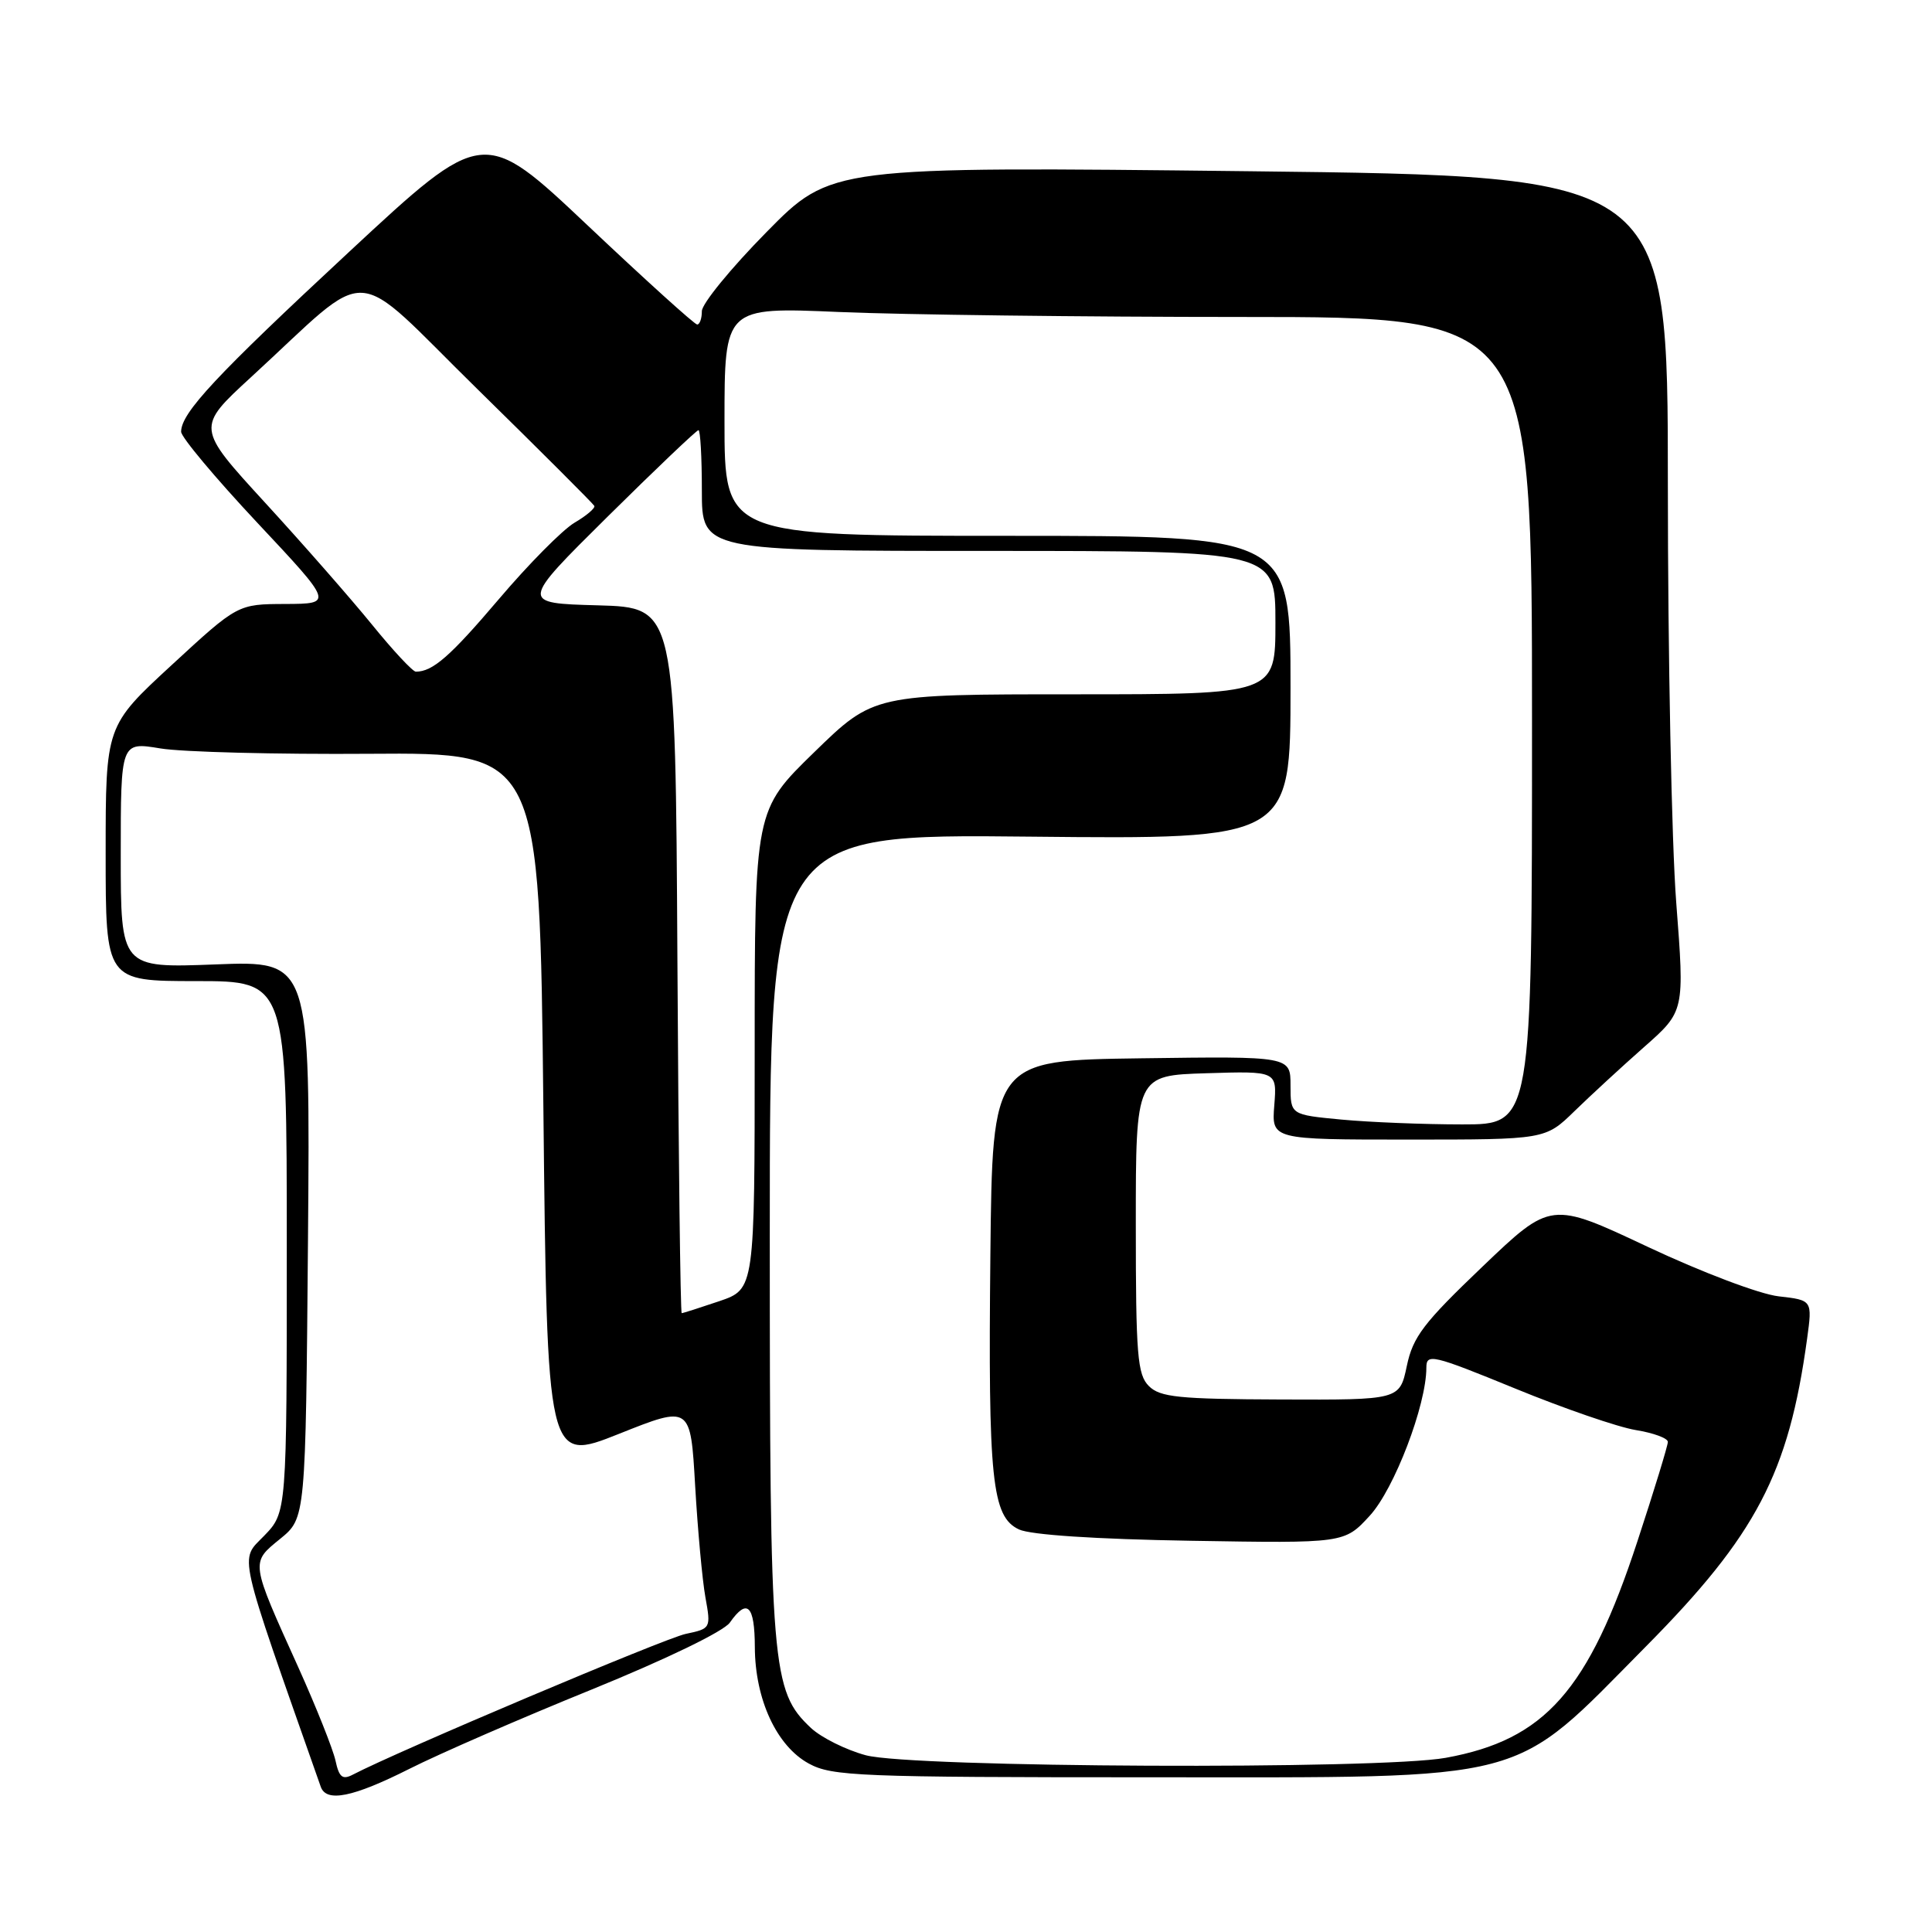 <?xml version="1.0" encoding="UTF-8" standalone="no"?>
<!DOCTYPE svg PUBLIC "-//W3C//DTD SVG 1.1//EN" "http://www.w3.org/Graphics/SVG/1.1/DTD/svg11.dtd" >
<svg xmlns="http://www.w3.org/2000/svg" xmlns:xlink="http://www.w3.org/1999/xlink" version="1.1" viewBox="0 0 256 256">
 <g >
 <path fill="currentColor"
d=" M 54.25 234.38 C 58.21 232.38 69.06 227.66 78.38 223.88 C 88.28 219.85 95.89 216.17 96.71 215.00 C 99.01 211.72 100.00 212.69 100.02 218.25 C 100.05 225.19 102.91 231.36 107.17 233.68 C 110.24 235.36 113.80 235.50 152.50 235.50 C 203.53 235.50 200.01 236.43 218.07 218.19 C 232.72 203.40 237.01 195.21 239.45 177.39 C 240.15 172.28 240.15 172.28 235.68 171.77 C 233.18 171.49 225.54 168.60 218.35 165.22 C 205.50 159.17 205.50 159.17 196.43 167.84 C 188.63 175.29 187.22 177.13 186.41 181.00 C 185.46 185.50 185.46 185.50 169.71 185.44 C 156.17 185.39 153.72 185.14 152.23 183.66 C 150.71 182.14 150.50 179.57 150.50 162.22 C 150.50 142.50 150.50 142.50 159.85 142.21 C 169.21 141.92 169.21 141.92 168.85 146.46 C 168.49 151.00 168.49 151.00 186.63 151.00 C 204.76 151.00 204.76 151.00 208.63 147.23 C 210.76 145.16 214.91 141.33 217.86 138.73 C 223.22 134.00 223.22 134.00 222.11 119.60 C 221.50 111.69 221.00 86.78 221.00 64.27 C 221.00 23.33 221.00 23.33 165.56 22.69 C 110.12 22.06 110.12 22.06 101.56 30.76 C 96.85 35.54 93.00 40.25 93.00 41.23 C 93.00 42.20 92.72 43.00 92.38 43.00 C 92.04 43.00 85.53 37.11 77.91 29.91 C 64.06 16.83 64.06 16.83 46.23 33.40 C 28.57 49.81 24.00 54.71 24.00 57.21 C 24.00 57.92 28.54 63.34 34.08 69.25 C 44.16 80.00 44.16 80.00 37.83 80.03 C 31.50 80.05 31.50 80.05 22.75 88.12 C 14.00 96.19 14.00 96.19 14.00 113.09 C 14.00 130.00 14.00 130.00 26.00 130.00 C 38.00 130.00 38.00 130.00 38.00 165.20 C 38.00 200.40 38.00 200.40 34.99 203.51 C 31.74 206.87 31.30 204.92 42.50 236.75 C 43.24 238.86 46.74 238.16 54.25 234.38 Z  M 44.45 233.27 C 44.11 231.75 41.91 226.22 39.56 221.00 C 33.14 206.80 33.19 207.11 37.13 203.90 C 40.50 201.15 40.50 201.15 40.81 164.22 C 41.11 127.30 41.11 127.30 28.56 127.79 C 16.00 128.27 16.00 128.27 16.00 113.28 C 16.00 98.30 16.00 98.30 21.25 99.17 C 24.14 99.65 36.62 99.97 49.00 99.88 C 71.50 99.72 71.50 99.72 72.00 146.75 C 72.50 193.78 72.50 193.78 82.00 190.00 C 91.50 186.21 91.50 186.21 92.11 196.86 C 92.45 202.71 93.06 209.37 93.47 211.65 C 94.21 215.75 94.19 215.80 90.86 216.50 C 88.09 217.08 52.71 232.04 46.77 235.14 C 45.38 235.87 44.93 235.51 44.45 233.27 Z  M 114.72 232.58 C 112.09 231.87 108.82 230.24 107.45 228.96 C 102.24 224.06 102.00 221.15 102.00 163.57 C 102.00 110.50 102.00 110.50 136.50 110.86 C 171.00 111.21 171.00 111.21 171.00 91.11 C 171.00 71.00 171.00 71.00 133.50 71.00 C 96.00 71.00 96.00 71.00 96.00 55.84 C 96.00 40.69 96.00 40.69 111.16 41.34 C 119.50 41.70 143.57 42.00 164.66 42.00 C 203.00 42.00 203.00 42.00 203.00 95.50 C 203.00 149.00 203.00 149.00 193.75 148.99 C 188.66 148.99 181.46 148.70 177.75 148.35 C 171.00 147.71 171.00 147.71 171.00 143.83 C 171.00 139.96 171.00 139.96 151.25 140.23 C 131.50 140.50 131.50 140.50 131.23 166.29 C 130.92 196.13 131.43 200.97 135.02 202.66 C 136.57 203.38 145.16 203.95 157.82 204.16 C 178.14 204.50 178.14 204.50 181.50 200.84 C 184.75 197.31 189.00 186.18 189.00 181.23 C 189.00 179.31 189.78 179.49 200.75 183.98 C 207.21 186.63 214.41 189.11 216.75 189.49 C 219.09 189.87 221.00 190.57 221.00 191.06 C 221.00 191.54 219.19 197.47 216.97 204.22 C 210.48 224.02 204.71 230.54 191.57 232.92 C 182.84 234.51 120.86 234.23 114.72 232.58 Z  M 89.76 127.25 C 89.50 80.50 89.50 80.50 79.22 80.21 C 68.93 79.93 68.93 79.93 80.51 68.46 C 86.88 62.16 92.30 57.00 92.55 57.00 C 92.80 57.00 93.00 60.60 93.00 65.00 C 93.00 73.00 93.00 73.00 131.00 73.00 C 169.00 73.00 169.00 73.00 169.00 82.50 C 169.00 92.00 169.00 92.00 142.39 92.00 C 115.77 92.00 115.77 92.00 107.89 99.67 C 100.00 107.35 100.00 107.35 100.00 139.08 C 100.00 170.81 100.00 170.81 95.32 172.41 C 92.75 173.28 90.50 174.00 90.33 174.00 C 90.16 174.00 89.90 152.96 89.76 127.25 Z  M 49.28 82.75 C 46.48 79.31 40.10 72.03 35.10 66.58 C 26.00 56.65 26.00 56.65 33.25 49.99 C 49.69 34.90 46.08 34.71 63.30 51.60 C 71.65 59.79 78.60 66.74 78.75 67.03 C 78.90 67.32 77.72 68.33 76.13 69.26 C 74.54 70.20 70.03 74.76 66.10 79.39 C 59.64 86.99 57.34 89.00 55.10 89.00 C 54.69 89.00 52.07 86.19 49.28 82.75 Z "/>
</g>
</svg>